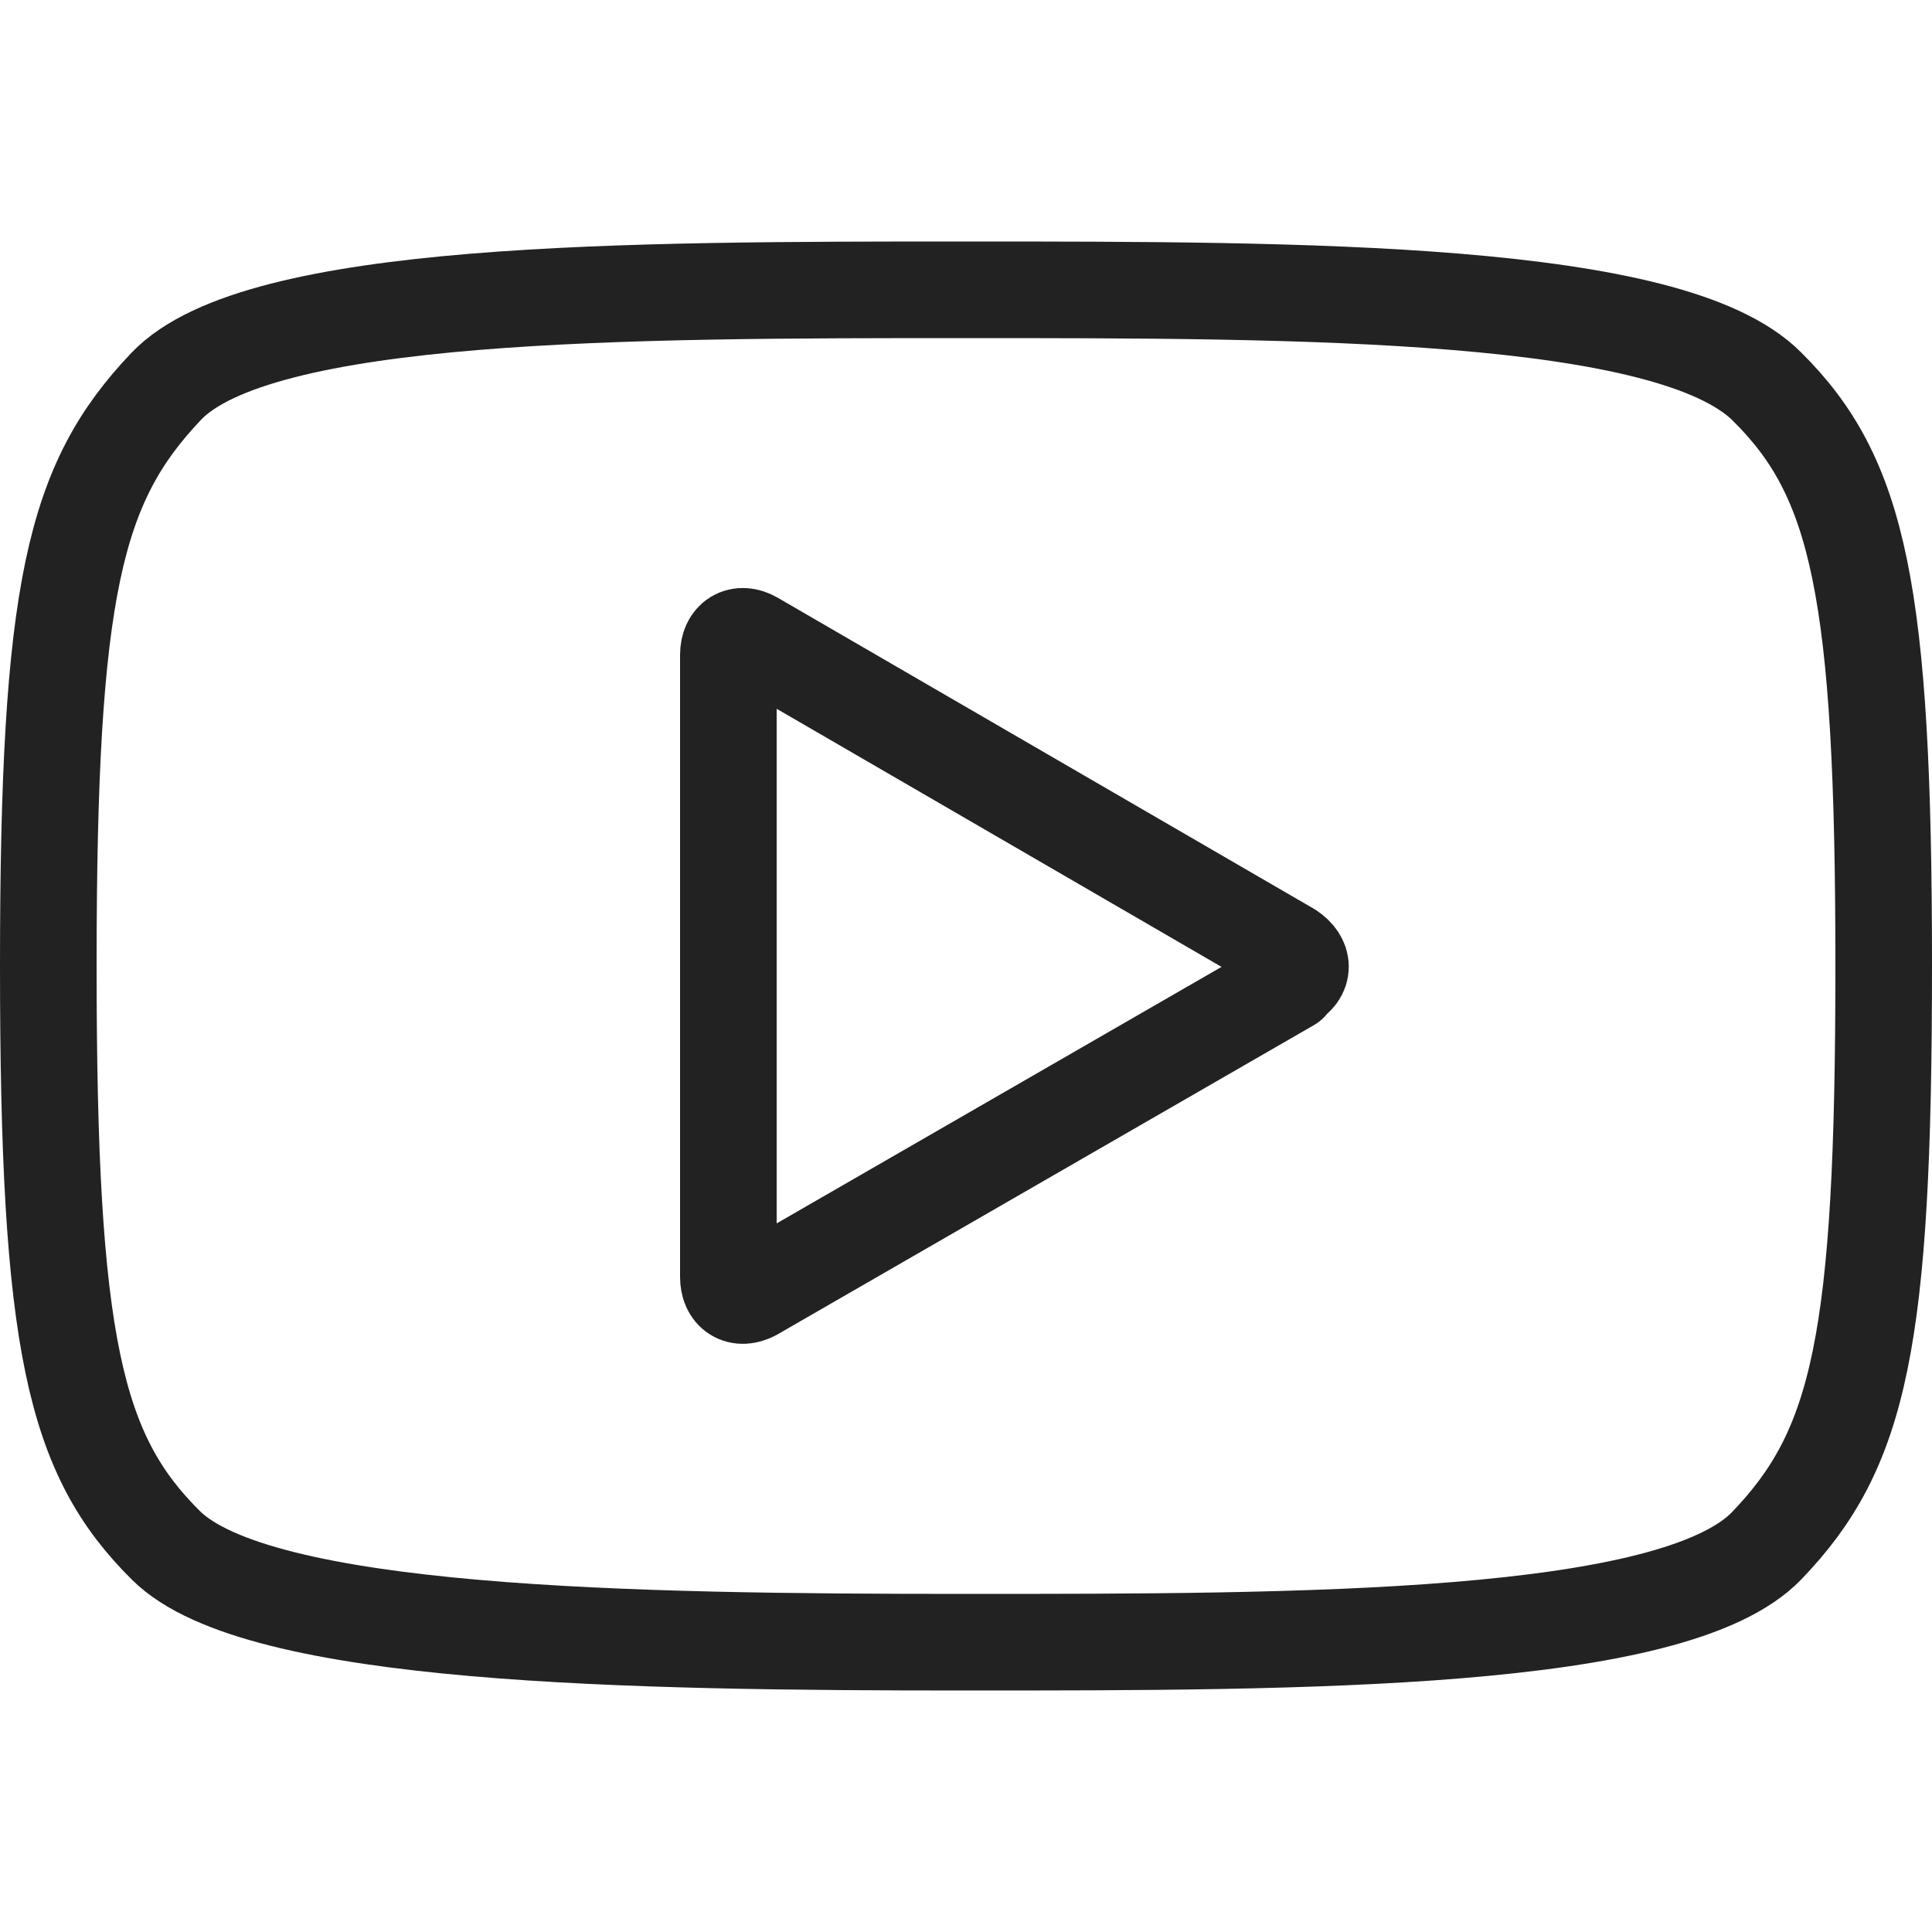 <svg width="20" height="20" fill="none" xmlns="http://www.w3.org/2000/svg"><path d="M18.29 4c-1-1-4.8-1-8.29-1-3.49 0-7.33 0-8.28 1C.77 5 .5 6.09.5 10s.27 5.06 1.22 6c.95.94 4.8 1 8.28 1 3.48 0 7.33 0 8.29-1 .96-1 1.21-2.11 1.21-6s-.26-5.06-1.21-6zm-4.94 6.18l-5.55 3.2c-.15.08-.26 0-.26-.16V6.78c0-.17.12-.24.26-.16l5.55 3.22c.15.1.15.24 0 .32v.02z" stroke="#222" stroke-linecap="round" stroke-linejoin="round"/></svg>